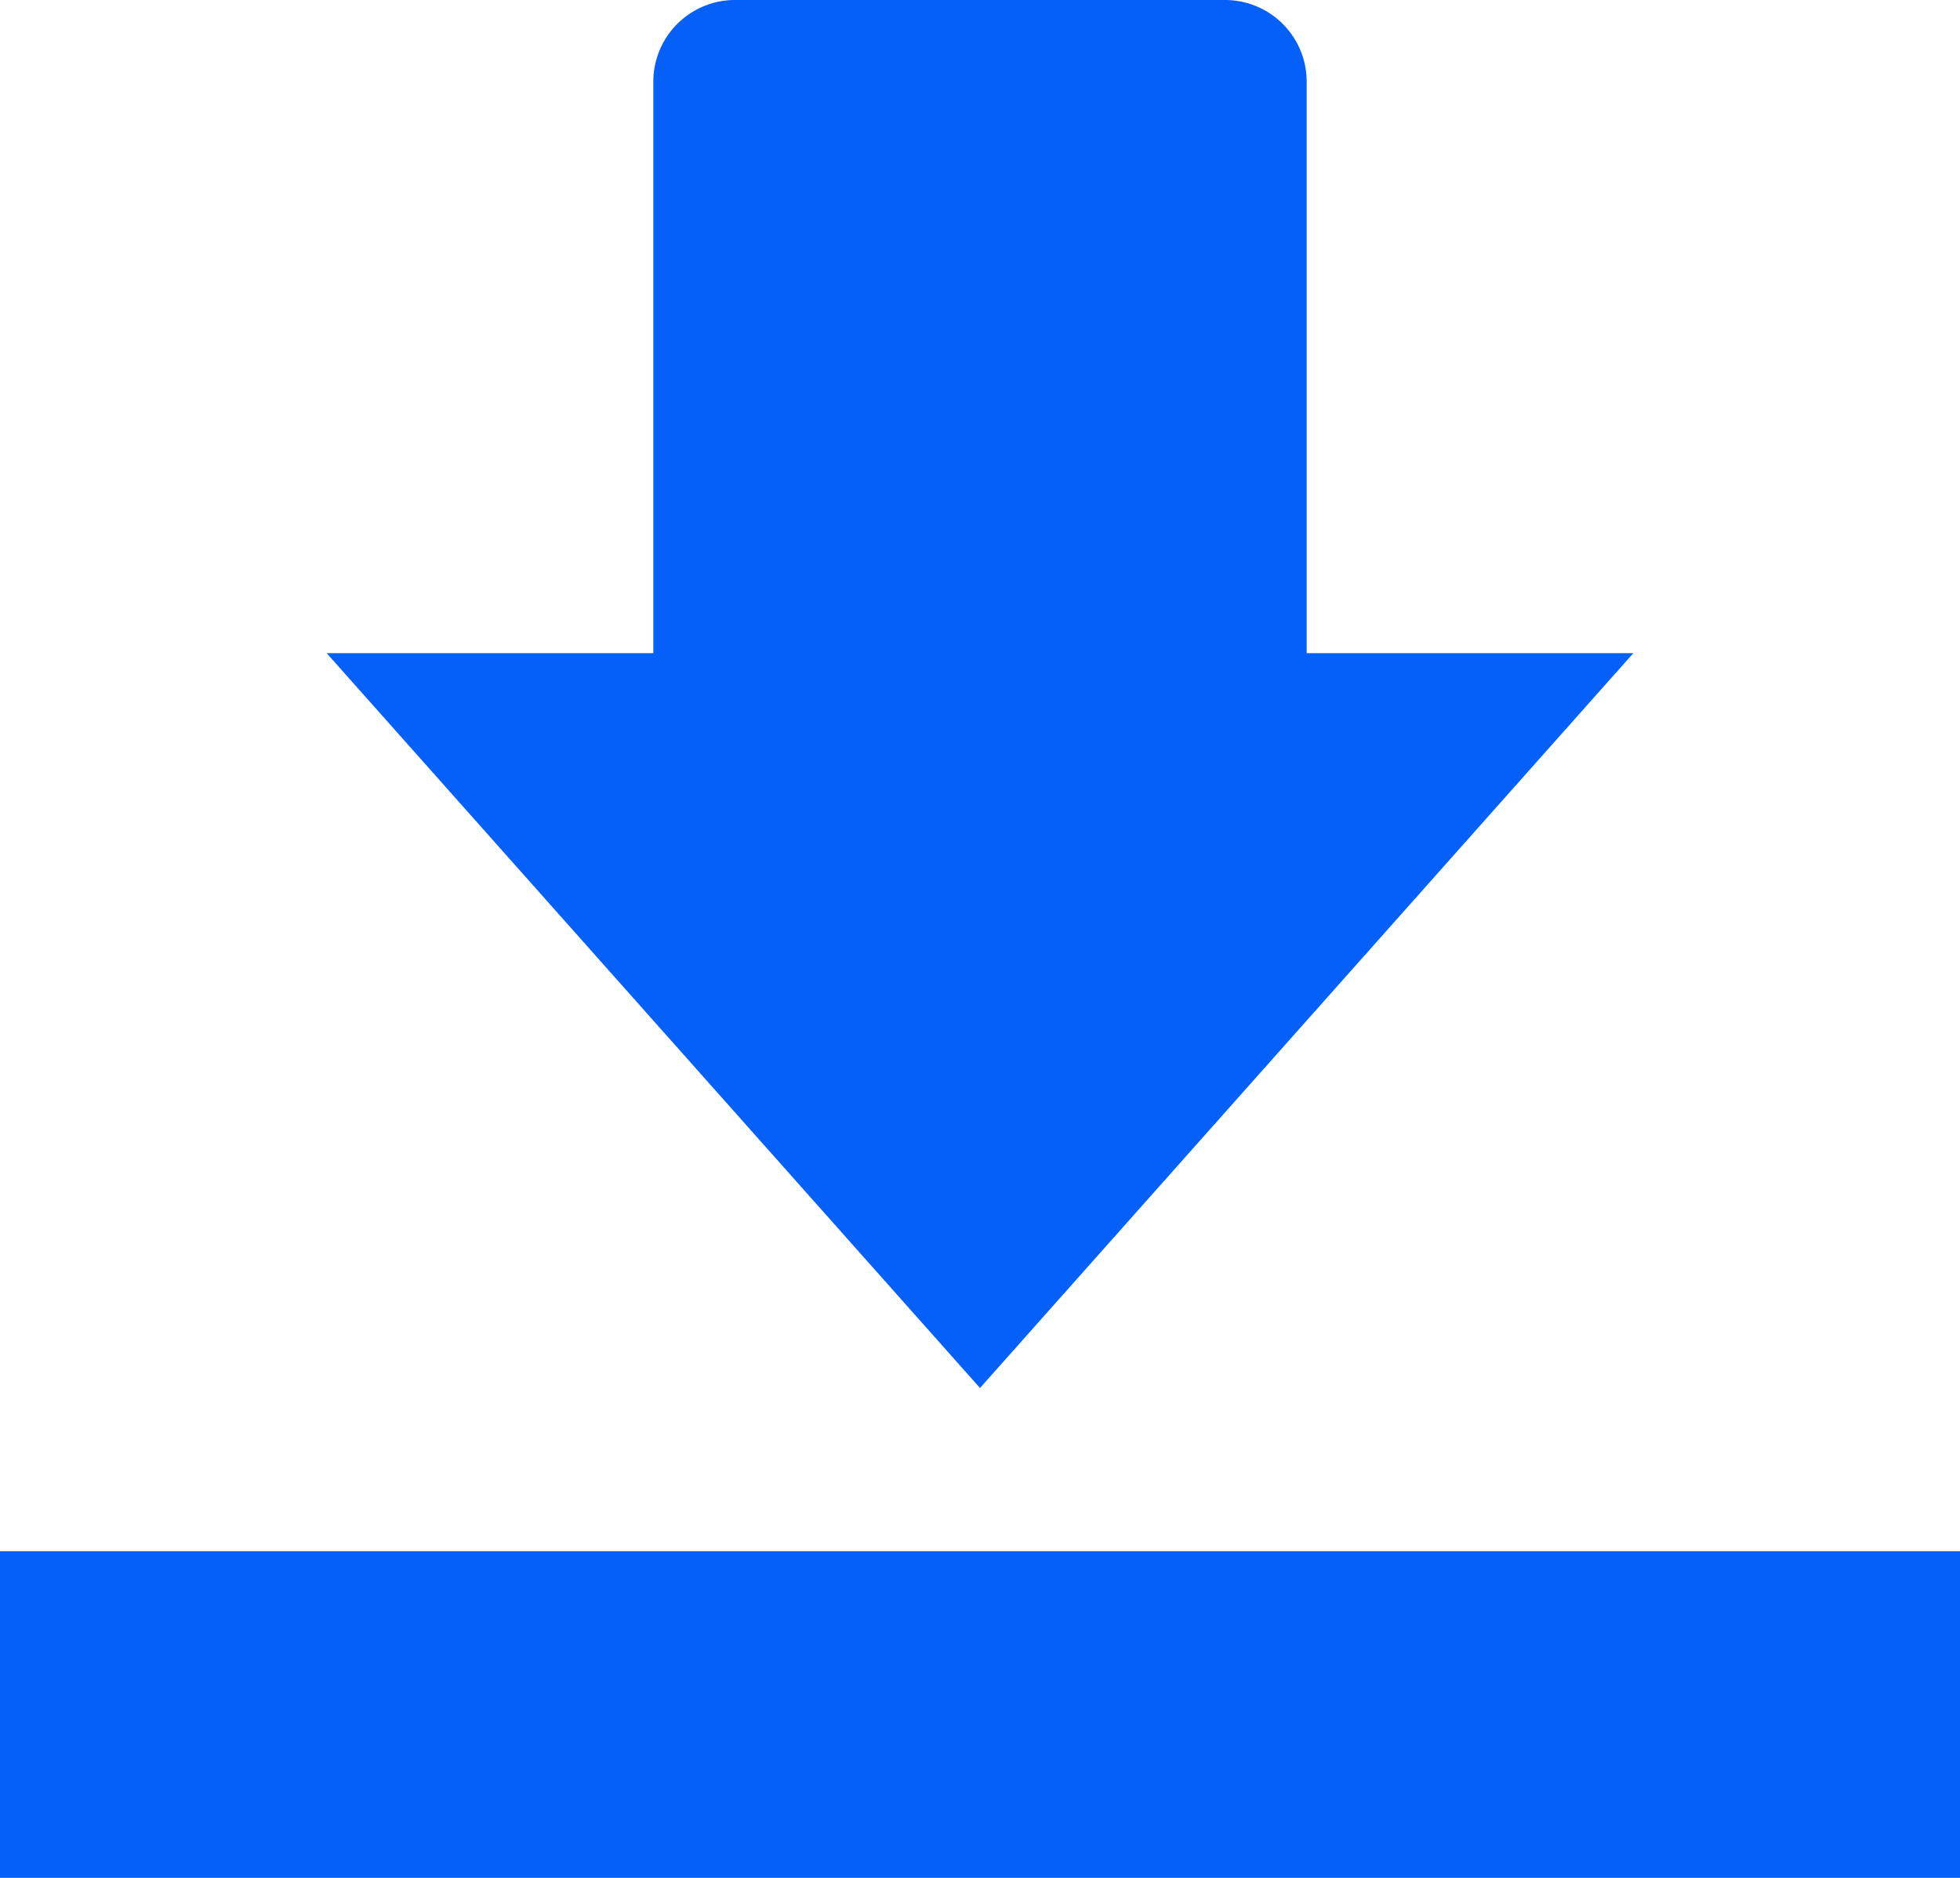 <svg width="24" height="23" viewBox="0 0 24 23" xmlns="http://www.w3.org/2000/svg">
    <g fill="#055FF9" fill-rule="nonzero">
        <path d="M24 23H0v-4h24zM16 8V1a1 1 0 0 0-1-1H9a1 1 0 0 0-1 1v7H4l8 9 8-9h-4z"/>
    </g>
</svg>
